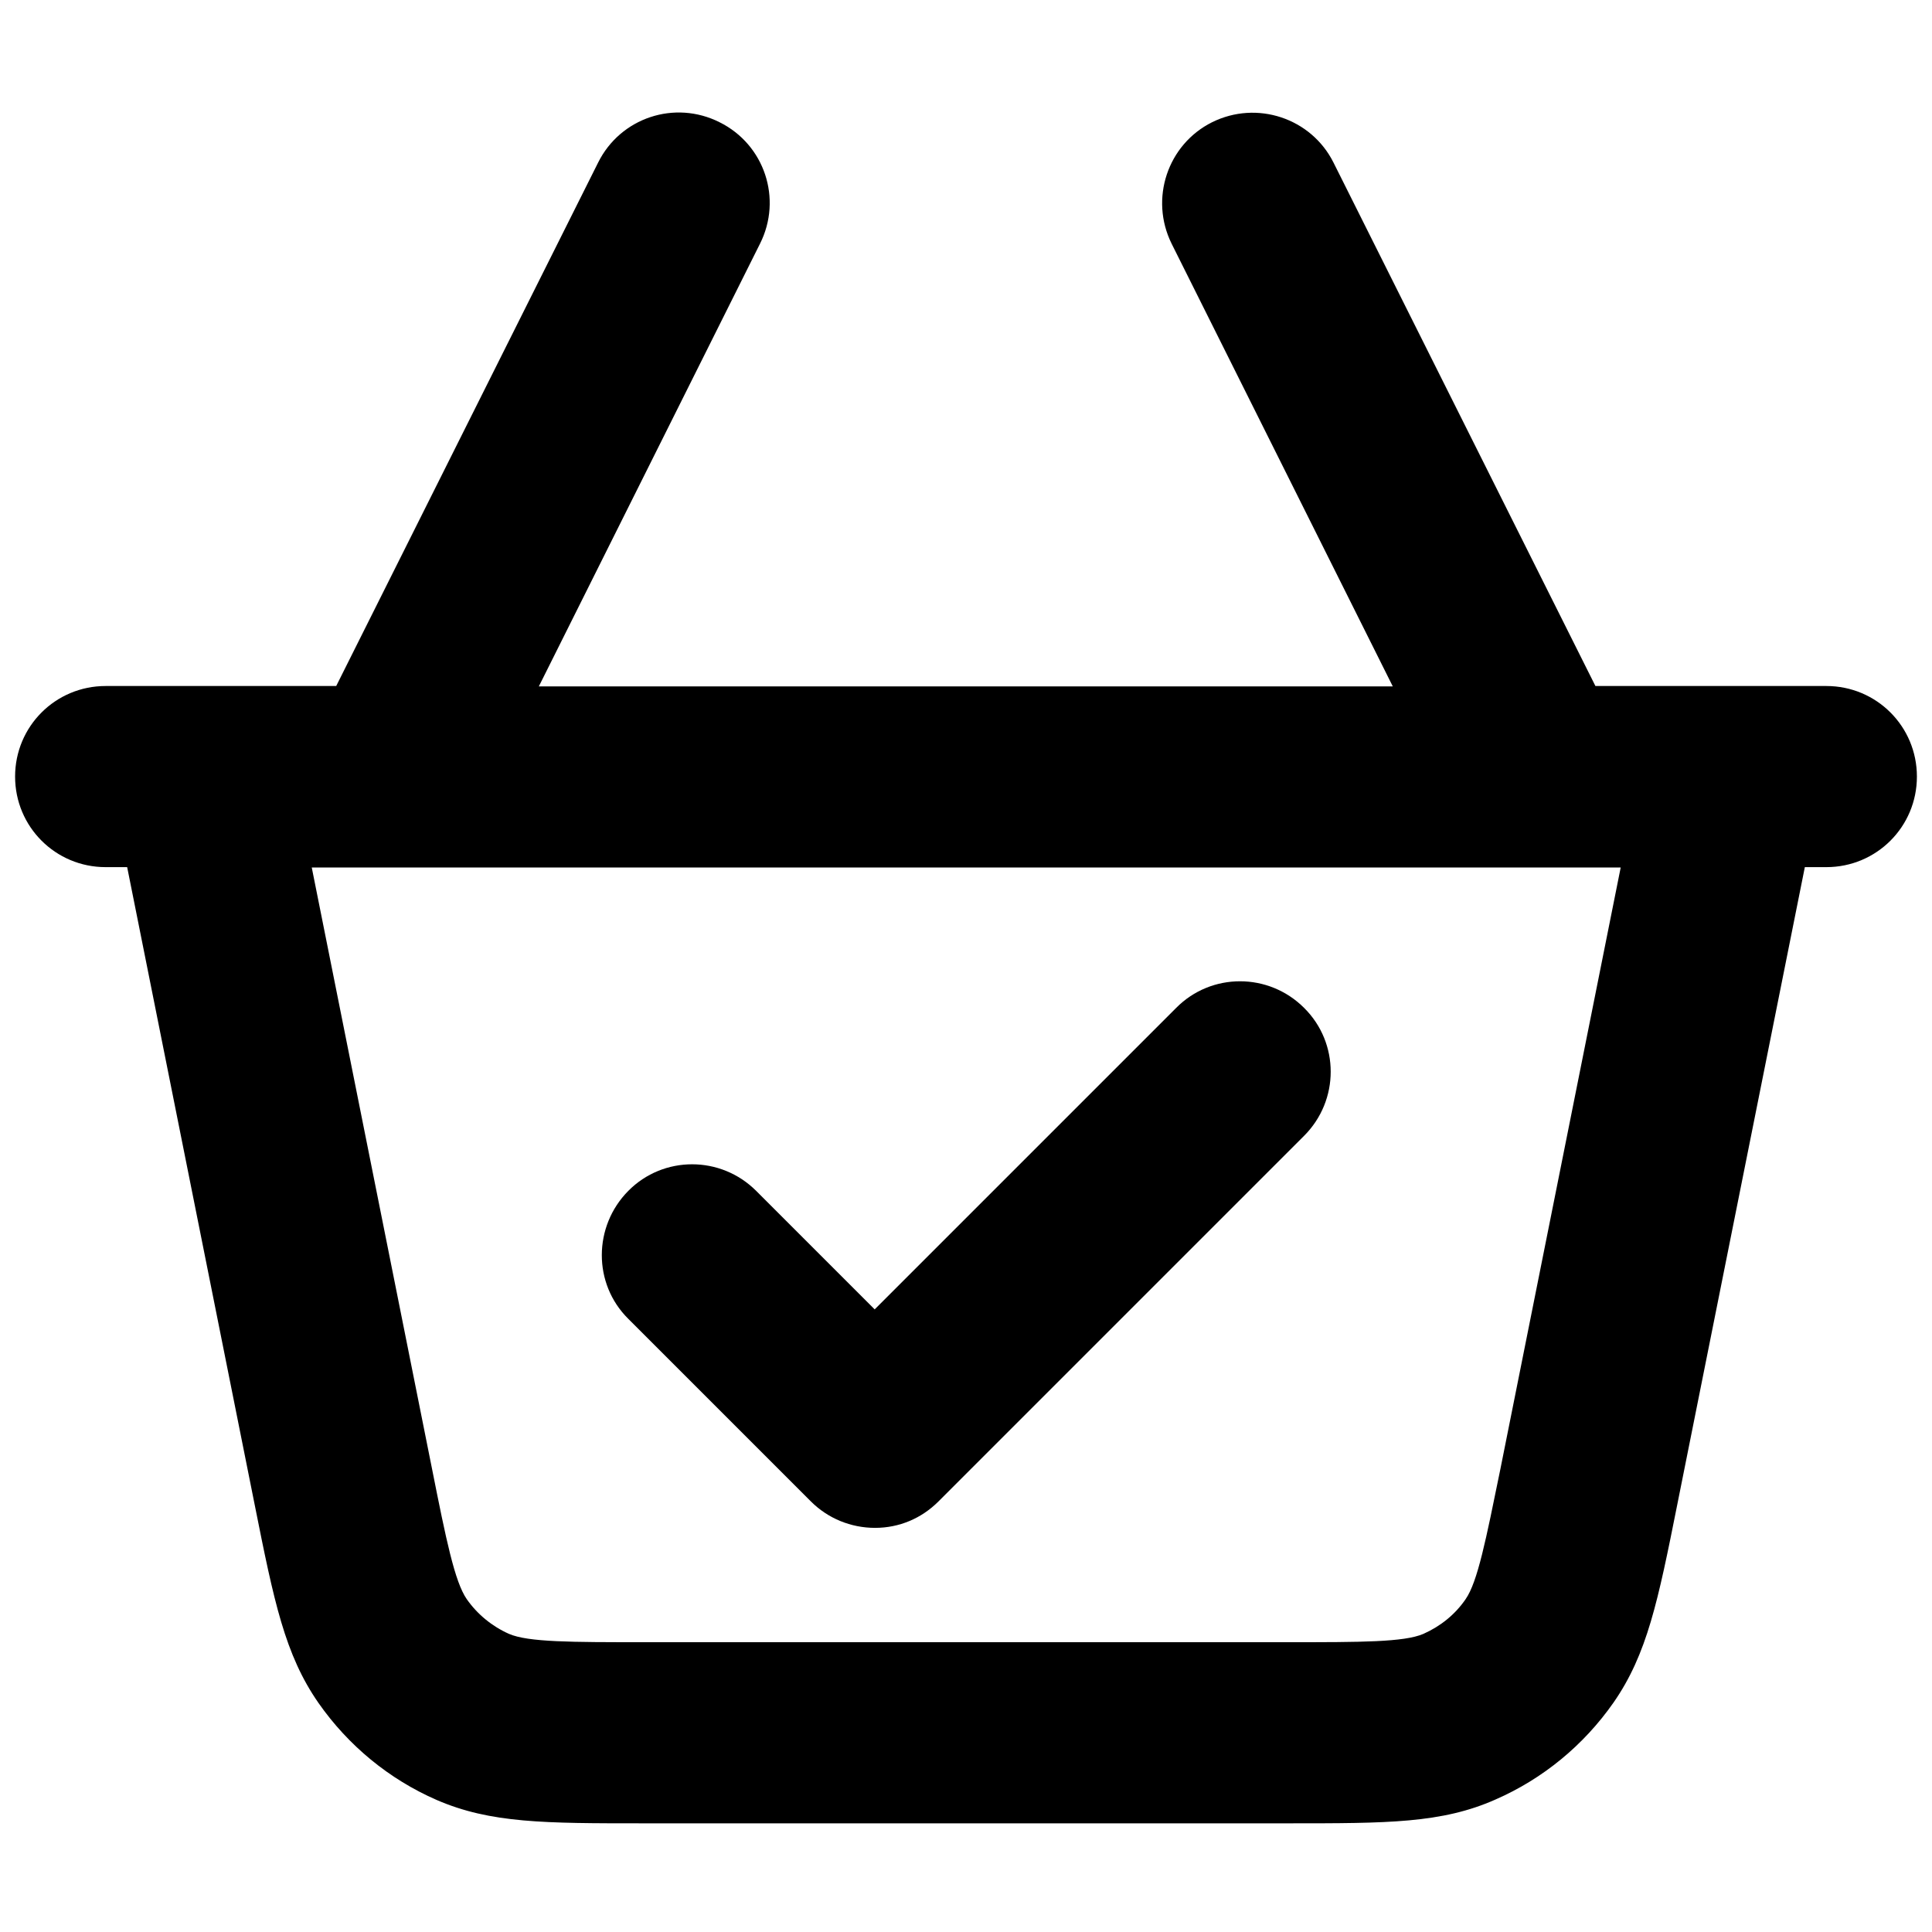 <?xml version="1.0" encoding="utf-8"?>
<!-- Generator: Adobe Illustrator 27.8.1, SVG Export Plug-In . SVG Version: 6.00 Build 0)  -->
<svg version="1.1" id="Layer_1" xmlns="http://www.w3.org/2000/svg" xmlns:xlink="http://www.w3.org/1999/xlink" x="0px" y="0px"
	 viewBox="0 0 512 512" style="enable-background:new 0 0 512 512;" xml:space="preserve">
<path d="M341.5,483.2H170.5c-26.1,0-40.5,0-54.8-6.2c-12.6-5.5-23.4-14.4-31.3-25.7c-8.9-12.8-11.8-26.9-16.9-52.5L33.7,229.8H28
	c-13.3,0-24-10.7-24-24c0-13.3,10.7-24,24-24h24.9c0.3,0,0.6,0,0.9,0h35.3l69.4-138.7c5.9-11.9,20.3-16.7,32.2-10.7
	c11.9,5.9,16.7,20.3,10.7,32.2l-58.6,117.3h226.3L310.5,64.6c-5.9-11.9-1.1-26.3,10.7-32.2c11.9-5.9,26.3-1.1,32.2,10.7l69.4,138.7
	h35.3c0.3,0,0.6,0,0.9,0H484c13.3,0,24,10.7,24,24c0,13.3-10.7,24-24,24h-5.7l-33.8,168.9c-5.1,25.6-8,39.7-16.9,52.5
	c-7.9,11.3-18.7,20.2-31.3,25.7C382.1,483.2,367.7,483.2,341.5,483.2z M82.6,229.8l31.9,159.5c3.7,18.6,6,29.9,9.2,34.5
	c2.8,4,6.7,7.2,11.2,9.2c5.1,2.2,16.6,2.2,35.6,2.2h171.1c19,0,30.5,0,35.6-2.2c4.5-2,8.4-5.1,11.2-9.2c3.2-4.6,5.4-15.8,9.2-34.4
	l31.9-159.5h-20.9c-0.3,0-0.7,0-1,0h-303c-0.3,0-0.7,0-1,0H82.6z M248.7,397.9l96.9-96.9c9.4-9.4,9.4-24.6,0-33.9
	c-9.4-9.4-24.6-9.4-33.9,0L231.8,347l-31.4-31.4c-9.4-9.4-24.6-9.4-33.9,0s-9.4,24.6,0,33.9l48.4,48.4c4.5,4.5,10.6,7,17,7
	S244.2,402.4,248.7,397.9z"/>
</svg>
